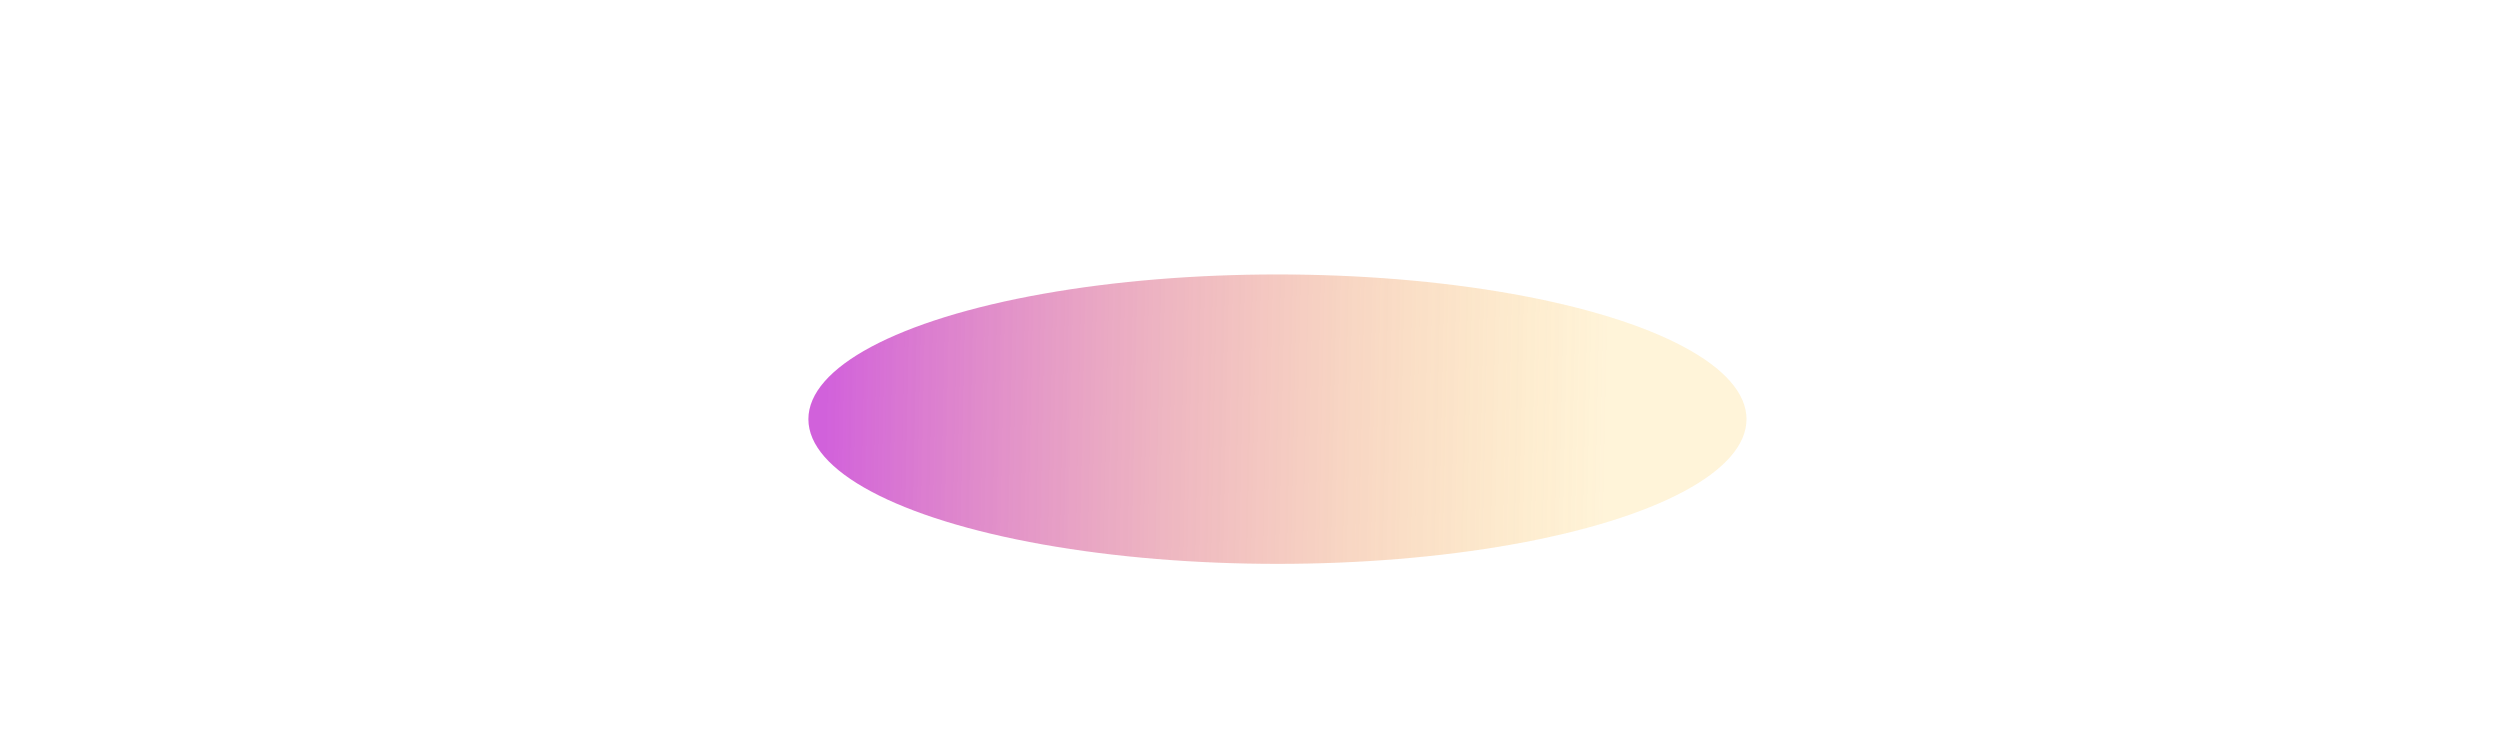 <svg xmlns="http://www.w3.org/2000/svg" width="501" height="149" viewBox="0 0 501 149" fill="none">
  <g opacity="0.7" filter="url(#filter0_f_2125_3154)">
    <ellipse cx="256" cy="84" rx="94" ry="29" fill="url(#paint0_linear_2125_3154)"/>
  </g>
  <defs>
    <filter id="filter0_f_2125_3154" x="-38" y="-145" width="588" height="458" filterUnits="userSpaceOnUse" color-interpolation-filters="sRGB">
      <feFlood flood-opacity="0" result="BackgroundImageFix"/>
      <feBlend mode="normal" in="SourceGraphic" in2="BackgroundImageFix" result="shape"/>
      <feGaussianBlur stdDeviation="100" result="effect1_foregroundBlur_2125_3154"/>
    </filter>
    <linearGradient id="paint0_linear_2125_3154" x1="165.982" y1="55" x2="322.868" y2="58.316" gradientUnits="userSpaceOnUse">
      <stop stop-color="#BE1ECC"/>
      <stop offset="1" stop-color="#FFB912" stop-opacity="0.23"/>
    </linearGradient>
  </defs>
</svg>